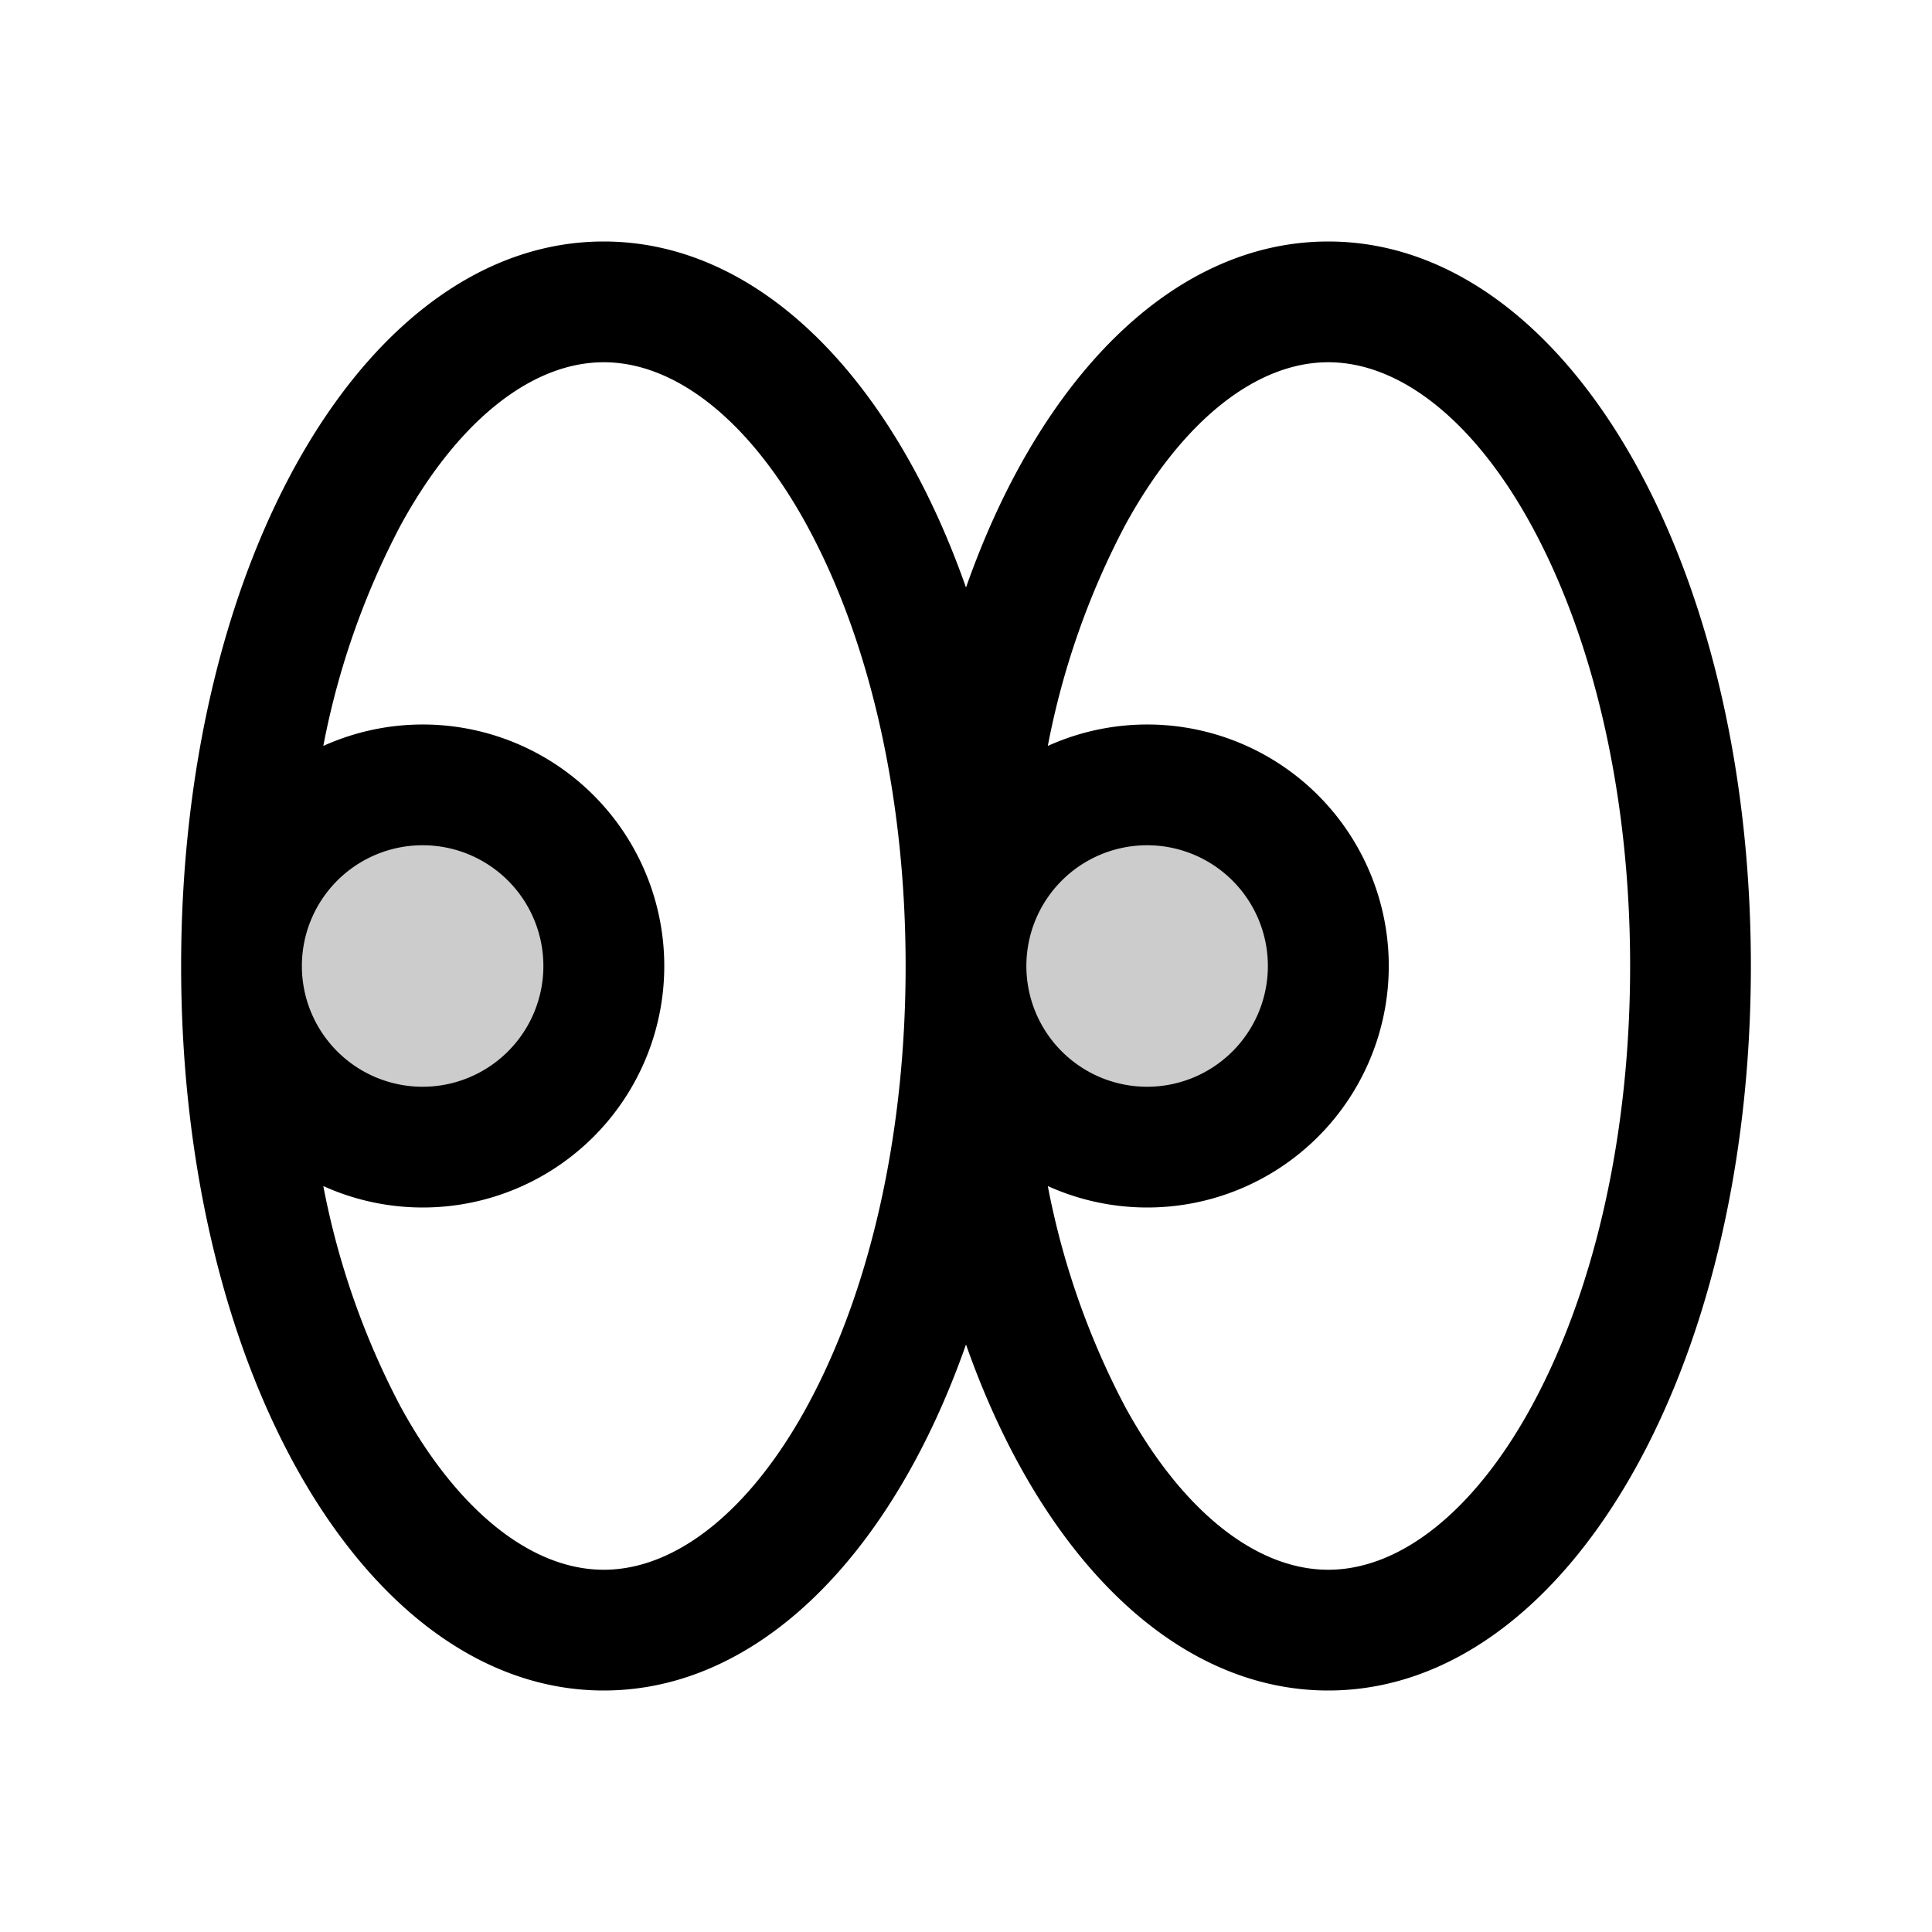 <svg xmlns="http://www.w3.org/2000/svg" width="24" height="24" viewBox="0 0 256 256"><path d="M80,128a24,24,0,1,1-24-24A24,24,0,0,1,80,128Zm72-24a24,24,0,1,0,24,24A24,24,0,0,0,152,104Z" opacity="0.2"/><path d="M176,32c-20.61,0-38.28,18.16-48,45.85C118.28,50.16,100.61,32,80,32c-31.4,0-56,42.17-56,96s24.6,96,56,96c20.61,0,38.28-18.16,48-45.85,9.72,27.69,27.39,45.85,48,45.85,31.4,0,56-42.17,56-96S207.4,32,176,32ZM106.92,186.39C99.43,200.12,89.62,208,80,208s-19.43-7.88-26.92-21.61a104.81,104.81,0,0,1-10.24-29.23,32,32,0,1,0,0-58.32A104.81,104.81,0,0,1,53.08,69.61C60.57,55.88,70.38,48,80,48s19.43,7.88,26.92,21.61C115.35,85.07,120,105.81,120,128S115.35,170.93,106.92,186.39ZM40,128a16,16,0,1,1,16,16A16,16,0,0,1,40,128Zm162.92,58.39C195.43,200.12,185.62,208,176,208s-19.43-7.88-26.92-21.61a104.81,104.81,0,0,1-10.24-29.23,32,32,0,1,0,0-58.32,104.81,104.81,0,0,1,10.24-29.23C156.57,55.88,166.38,48,176,48s19.43,7.88,26.92,21.61C211.35,85.07,216,105.81,216,128S211.35,170.93,202.92,186.39ZM136,128a16,16,0,1,1,16,16A16,16,0,0,1,136,128Z"/></svg>
